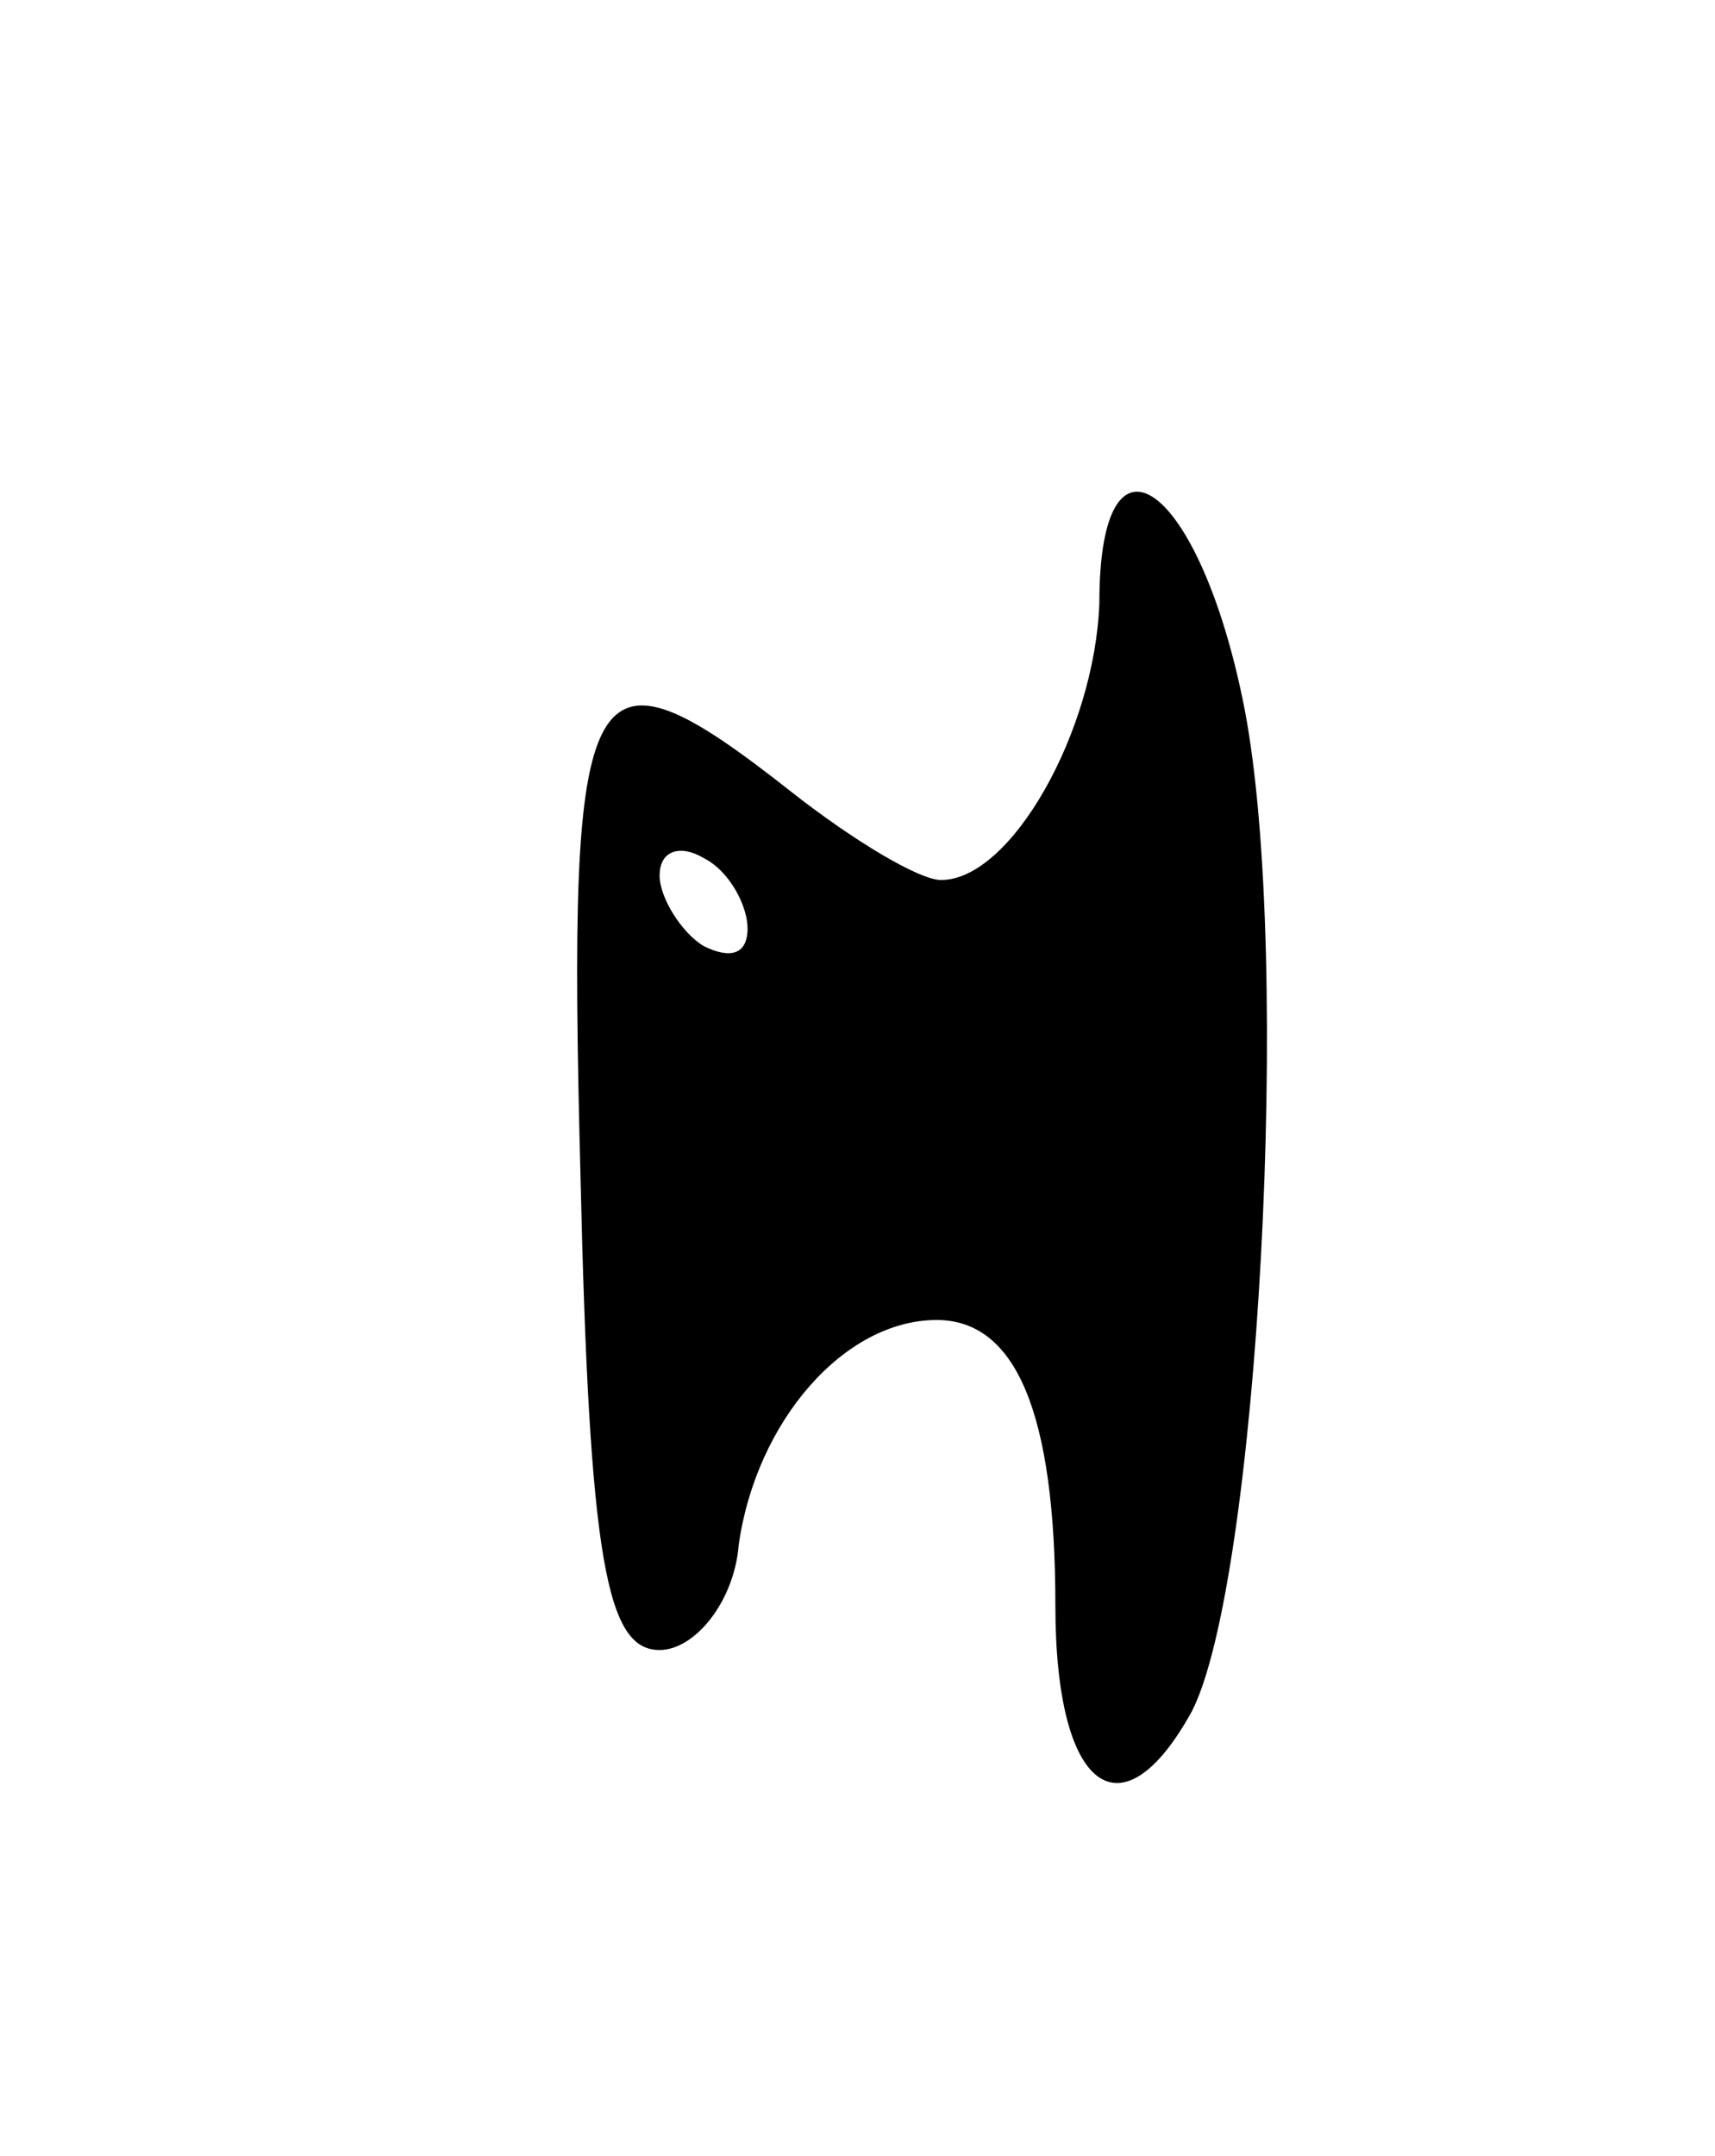 <svg version="1.0" xmlns="http://www.w3.org/2000/svg"
 width="39pt" height="49pt" viewBox="0 0 39 49"
 preserveAspectRatio="xMidYMid meet">
<g transform="translate(0,49) scale(0.1,-0.1)"
fill="#000000" stroke="none">
<path d="M250 353 c-1 -29 -20 -63 -36 -63 -5 0 -20 9 -34 20 -47 37 -51 29
-48 -87 2 -88 6 -108 18 -108 8 0 17 11 18 24 4 28 24 51 45 51 18 0 27 -21
27 -65 0 -42 15 -53 31 -24 15 29 23 171 12 228 -10 51 -33 68 -33 24z m-80
-74 c0 -6 -4 -7 -10 -4 -5 3 -10 11 -10 16 0 6 5 7 10 4 6 -3 10 -11 10 -16z"/>
</g>
</svg>
